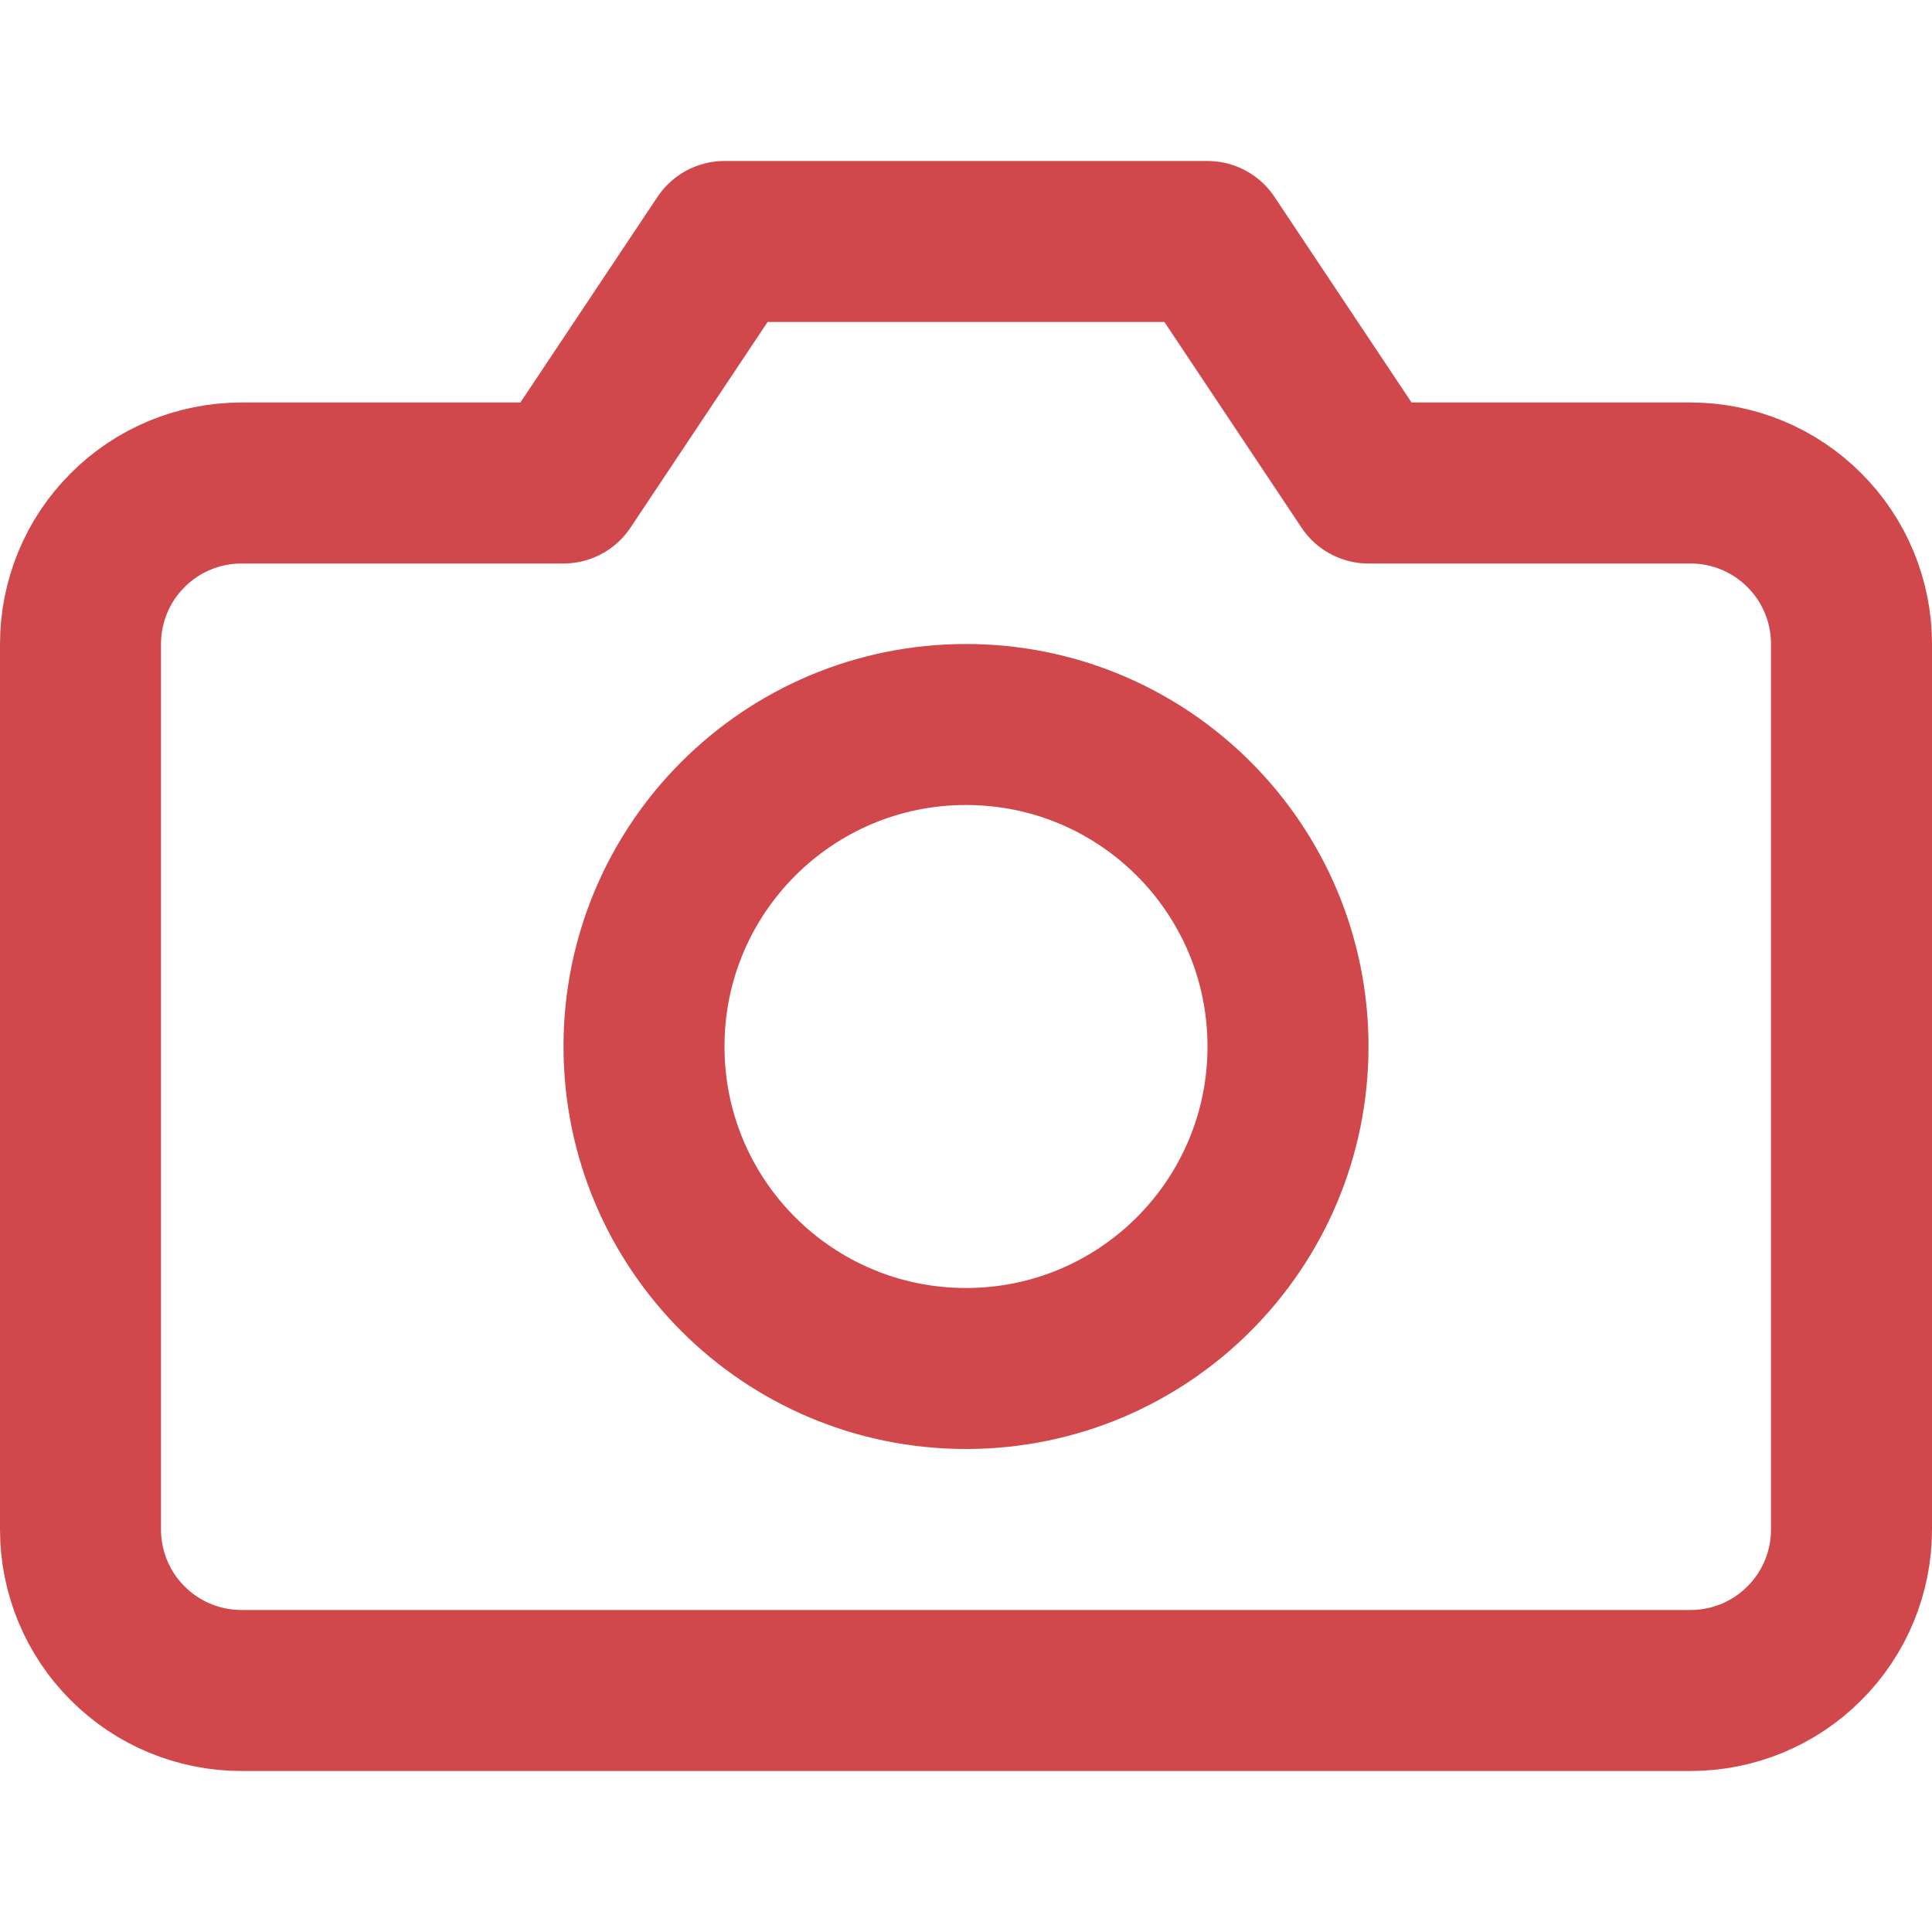 <svg width="12" height="12" viewBox="0 0 12 12" fill="none" xmlns="http://www.w3.org/2000/svg">
<path d="M11.5 9.5C11.5 9.765 11.395 10.02 11.207 10.207C11.02 10.395 10.765 10.5 10.5 10.5H1.5C1.235 10.5 0.98 10.395 0.793 10.207C0.605 10.02 0.5 9.765 0.5 9.5V4C0.5 3.735 0.605 3.48 0.793 3.293C0.98 3.105 1.235 3 1.5 3H3.5L4.5 1.5H7.5L8.5 3H10.5C10.765 3 11.02 3.105 11.207 3.293C11.395 3.48 11.5 3.735 11.5 4V9.5Z" stroke="#d1484c" stroke-linecap="round" stroke-linejoin="round"/>
<path d="M6 8.5C7.105 8.5 8 7.605 8 6.5C8 5.395 7.105 4.5 6 4.5C4.895 4.5 4 5.395 4 6.5C4 7.605 4.895 8.5 6 8.5Z" stroke="#d1484c" stroke-linecap="round" stroke-linejoin="round"/>
</svg>
